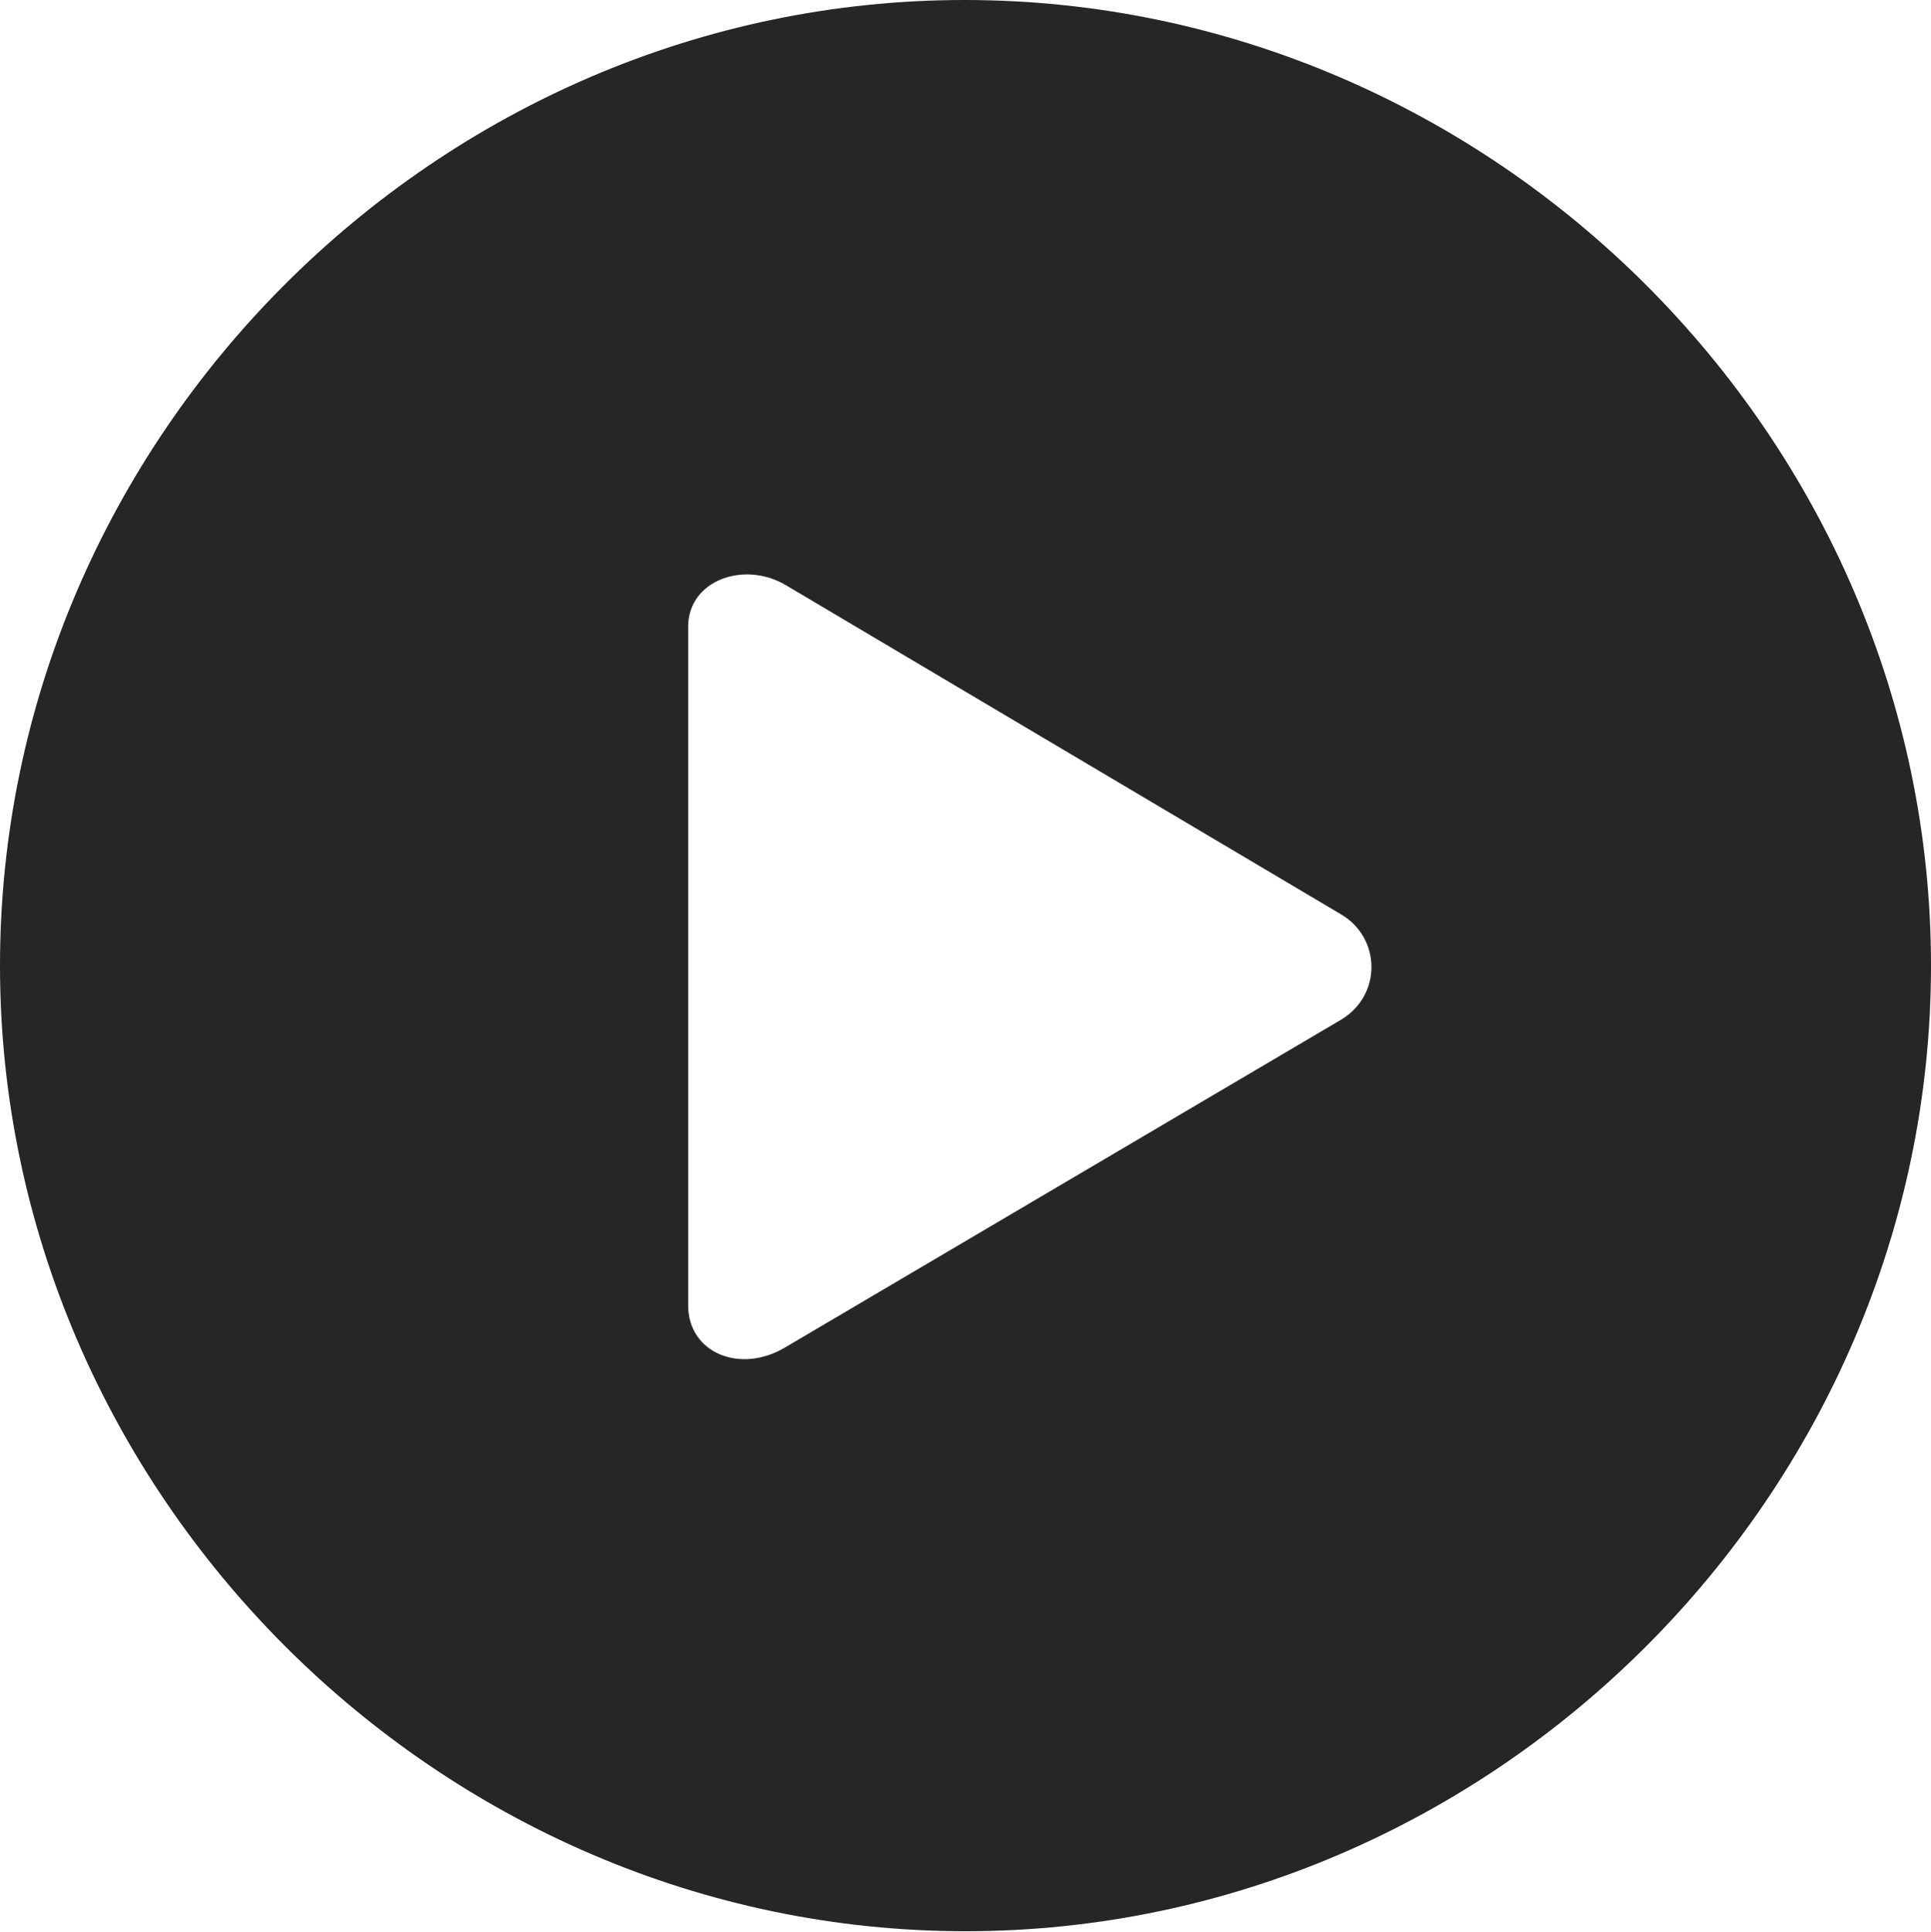 <?xml version="1.0" encoding="UTF-8"?>
<!--Generator: Apple Native CoreSVG 232.5-->
<!DOCTYPE svg
PUBLIC "-//W3C//DTD SVG 1.1//EN"
       "http://www.w3.org/Graphics/SVG/1.1/DTD/svg11.dtd">
<svg version="1.1" xmlns="http://www.w3.org/2000/svg" xmlns:xlink="http://www.w3.org/1999/xlink" width="99.609" height="99.658">
 <g>
  <rect height="99.658" opacity="0" width="99.609" x="0" y="0"/>
  <path d="M99.609 49.805C99.609 77.002 77.051 99.609 49.805 99.609C22.607 99.609 0 77.002 0 49.805C0 22.559 22.559 0 49.756 0C77.002 0 99.609 22.559 99.609 49.805ZM35.498 32.324L35.498 67.334C35.498 69.775 38.184 70.898 40.527 69.482L69.189 52.588C71.289 51.318 71.24 48.389 69.189 47.168L40.527 30.176C38.379 28.906 35.498 29.932 35.498 32.324Z" fill="#000000" fill-opacity="0.85"/>
 </g>
</svg>
